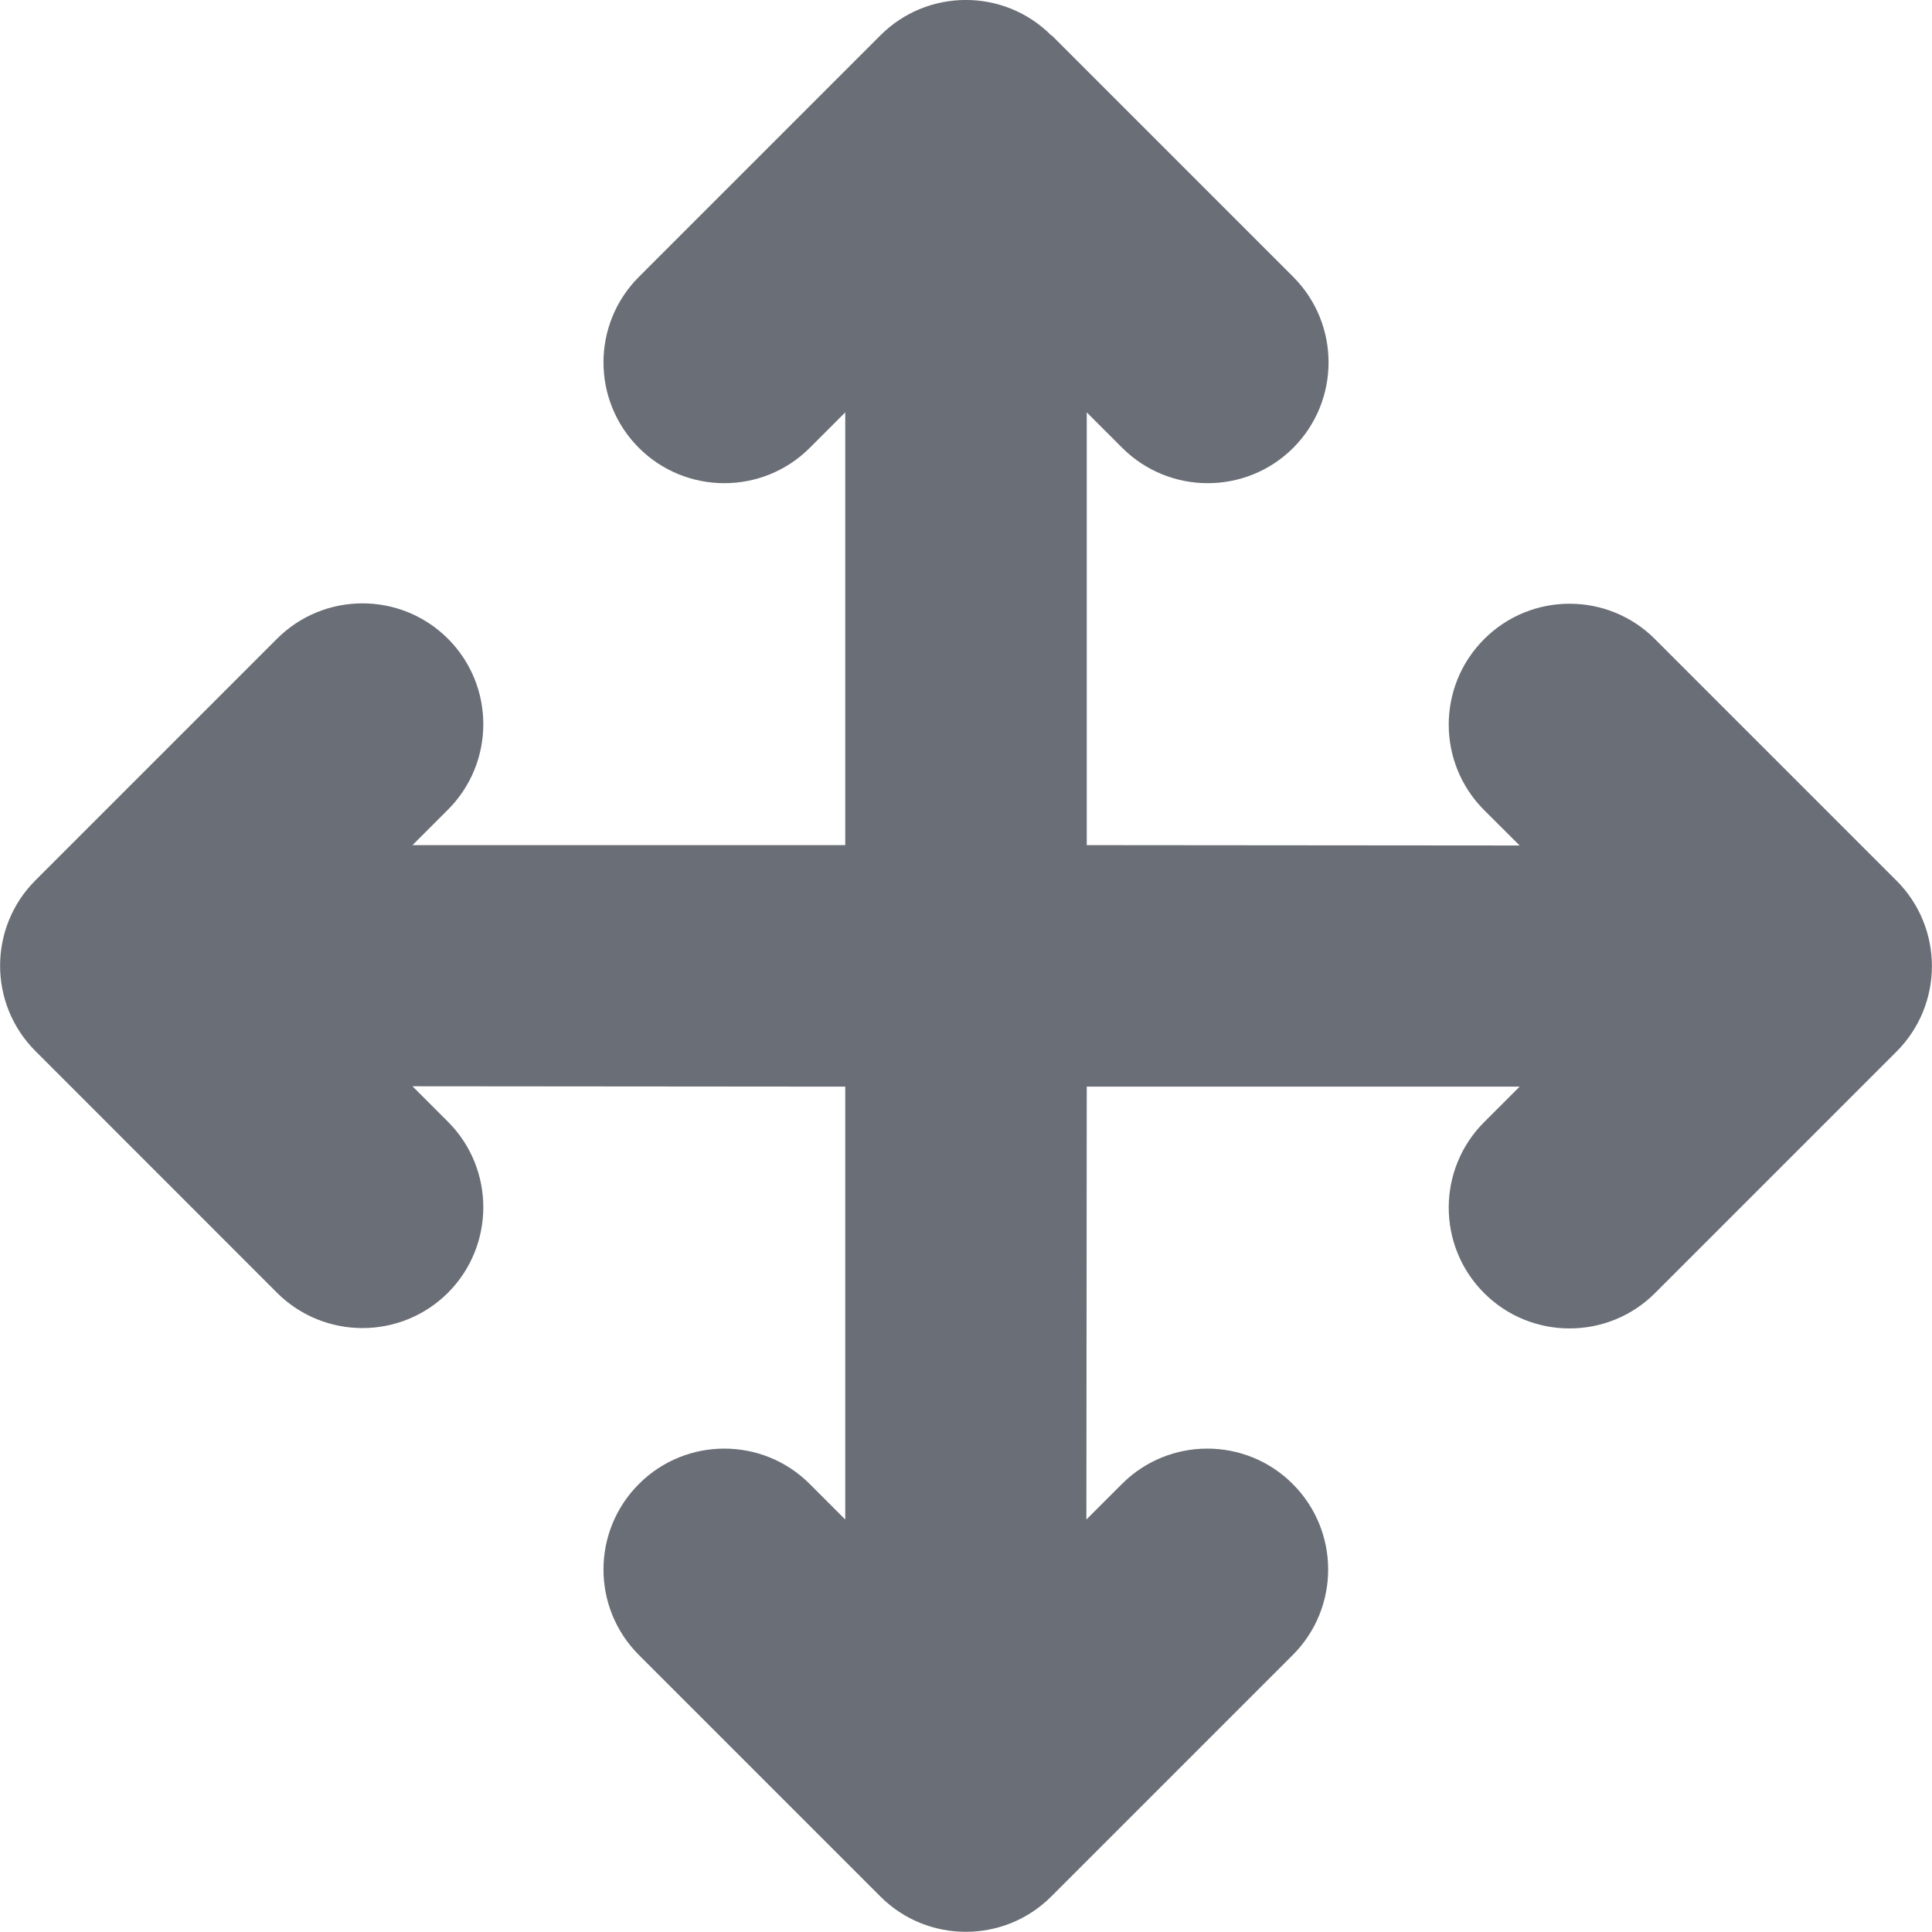 <svg width="16" height="16" viewBox="0 0 16 16" fill="none" xmlns="http://www.w3.org/2000/svg">
<g clip-path="url(#clip0_2290_5967)">
<path d="M8.706 0.293C8.316 -0.098 7.681 -0.098 7.291 0.293L5.291 2.293C4.9 2.684 4.9 3.318 5.291 3.709C5.681 4.099 6.316 4.099 6.706 3.709L7 3.415V6.999H3.416L3.71 6.705C4.1 6.315 4.1 5.68 3.71 5.29C3.319 4.899 2.685 4.899 2.294 5.29L0.294 7.29C-0.097 7.68 -0.097 8.315 0.294 8.705L2.294 10.706C2.685 11.096 3.319 11.096 3.71 10.706C4.1 10.315 4.1 9.68 3.71 9.29L3.416 8.996L7 8.999V12.584L6.706 12.29C6.316 11.899 5.681 11.899 5.291 12.29C4.9 12.681 4.9 13.315 5.291 13.706L7.291 15.706C7.681 16.096 8.316 16.096 8.706 15.706L10.706 13.706C11.097 13.315 11.097 12.681 10.706 12.29C10.316 11.899 9.681 11.899 9.291 12.29L8.997 12.584L9 8.999H12.585L12.291 9.293C11.9 9.684 11.9 10.318 12.291 10.709C12.681 11.099 13.316 11.099 13.706 10.709L15.706 8.709C16.097 8.318 16.097 7.684 15.706 7.293L13.706 5.293C13.316 4.902 12.681 4.902 12.291 5.293C11.9 5.684 11.9 6.318 12.291 6.709L12.585 7.002L9 6.999V3.415L9.294 3.709C9.685 4.099 10.319 4.099 10.71 3.709C11.1 3.318 11.1 2.684 10.71 2.293L8.71 0.293H8.706Z" fill="#6A6E76"/>
</g>
<defs>
<clipPath id="clip0_2290_5967">
<rect width="16" height="16" fill="white"/>
</clipPath>
</defs>
</svg>
